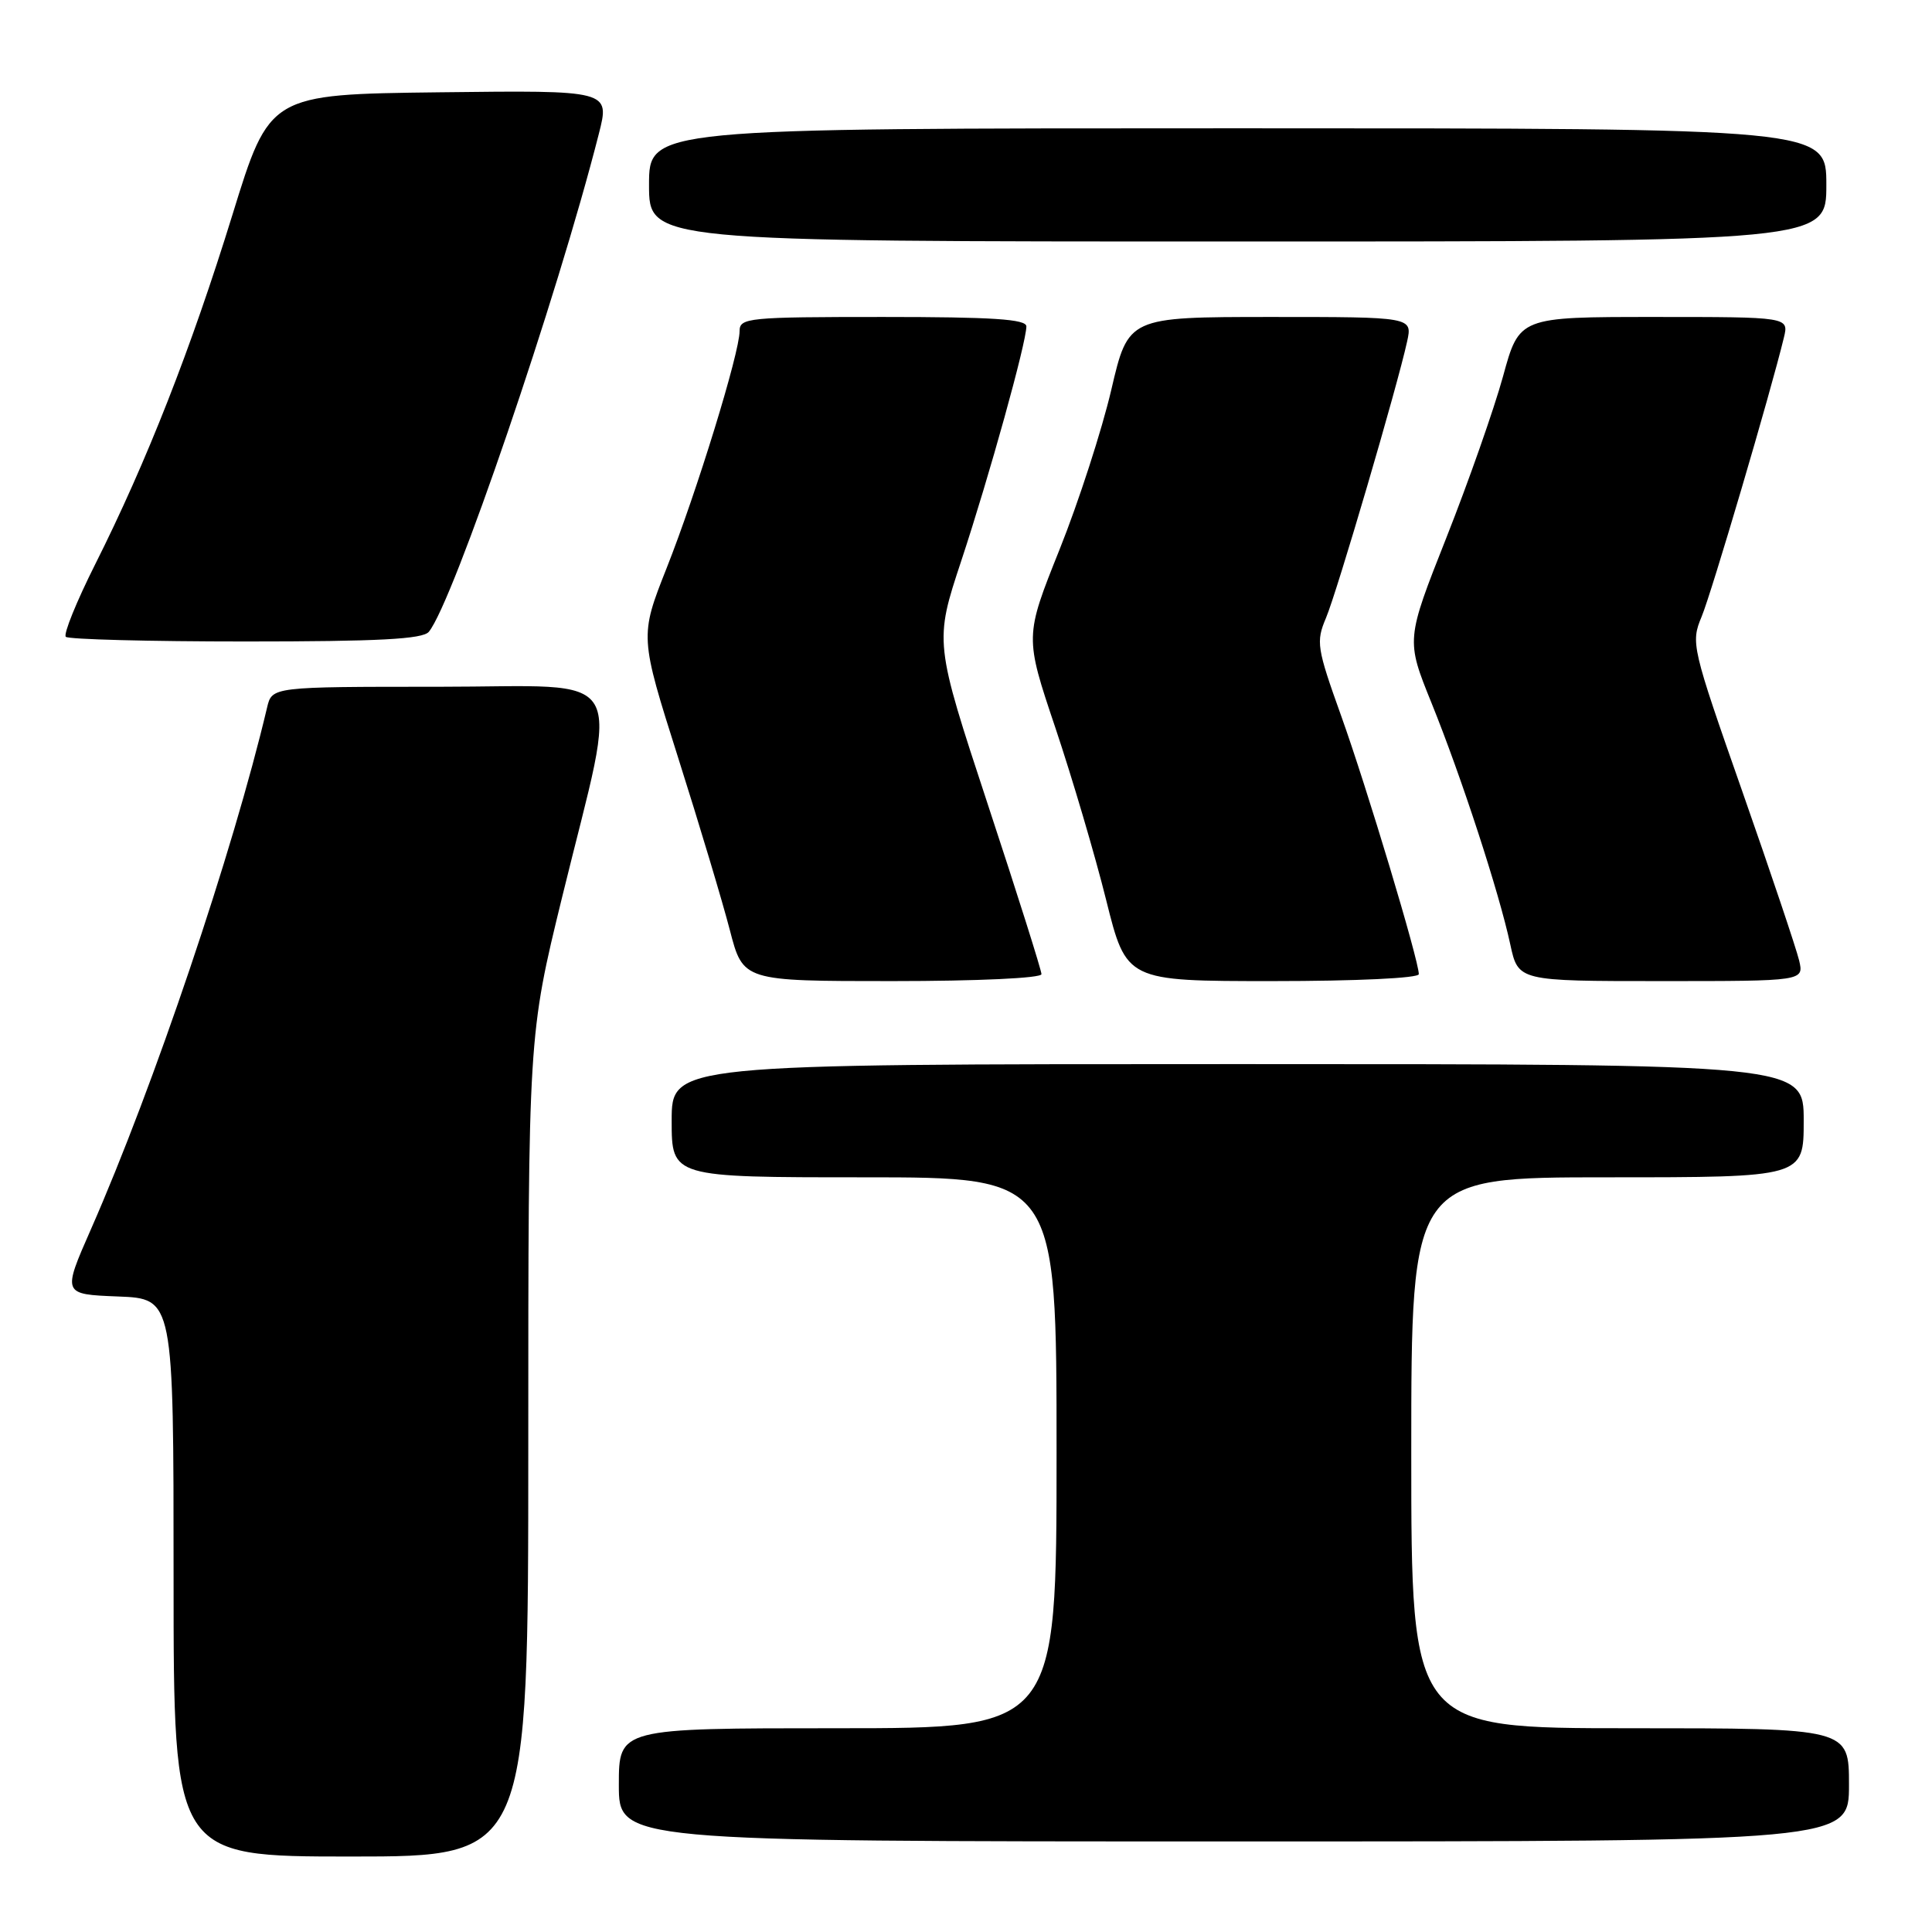 <?xml version="1.0" encoding="UTF-8" standalone="no"?>
<!DOCTYPE svg PUBLIC "-//W3C//DTD SVG 1.1//EN" "http://www.w3.org/Graphics/SVG/1.1/DTD/svg11.dtd" >
<svg xmlns="http://www.w3.org/2000/svg" xmlns:xlink="http://www.w3.org/1999/xlink" version="1.1" viewBox="0 0 256 256">
 <g >
 <path fill="currentColor"
d=" M 70.00 191.60 C 70.00 137.21 70.00 137.21 74.49 118.85 C 82.05 87.96 83.83 91.00 58.15 91.00 C 36.04 91.00 36.04 91.00 35.39 93.75 C 30.88 112.84 20.36 143.99 12.05 162.88 C 8.26 171.50 8.26 171.50 15.63 171.79 C 23.00 172.08 23.00 172.08 23.00 209.04 C 23.00 246.00 23.00 246.00 46.50 246.00 C 70.00 246.00 70.00 246.00 70.00 191.60 Z  M 245.00 236.50 C 245.00 229.00 245.00 229.00 216.00 229.00 C 187.00 229.00 187.00 229.00 187.00 192.50 C 187.00 156.00 187.00 156.00 213.00 156.00 C 239.00 156.00 239.00 156.00 239.00 148.50 C 239.00 141.00 239.00 141.00 164.00 141.00 C 89.00 141.00 89.00 141.00 89.00 148.50 C 89.00 156.00 89.00 156.00 114.50 156.00 C 140.00 156.00 140.00 156.00 140.00 192.50 C 140.00 229.00 140.00 229.00 111.00 229.00 C 82.00 229.00 82.00 229.00 82.00 236.50 C 82.00 244.00 82.00 244.00 163.50 244.00 C 245.00 244.00 245.00 244.00 245.00 236.50 Z  M 138.00 129.08 C 138.00 128.58 134.81 118.47 130.90 106.62 C 123.81 85.08 123.81 85.08 127.38 74.29 C 131.09 63.07 135.99 45.42 136.00 43.25 C 136.00 42.29 131.53 42.00 117.00 42.00 C 99.11 42.00 98.00 42.11 98.00 43.87 C 98.00 46.75 92.32 65.20 88.33 75.28 C 84.76 84.32 84.76 84.32 89.86 100.41 C 92.67 109.26 95.75 119.54 96.71 123.25 C 98.46 130.00 98.46 130.00 118.23 130.00 C 129.55 130.00 138.00 129.61 138.00 129.08 Z  M 188.00 129.08 C 188.00 127.26 181.10 104.31 177.72 94.88 C 174.48 85.84 174.36 85.05 175.70 81.88 C 177.16 78.43 185.17 51.14 186.45 45.25 C 187.16 42.00 187.16 42.00 168.33 42.00 C 149.50 42.01 149.50 42.01 147.25 51.66 C 146.01 56.96 142.93 66.49 140.39 72.83 C 135.78 84.35 135.78 84.35 139.84 96.43 C 142.07 103.07 145.10 113.34 146.57 119.25 C 149.25 130.00 149.25 130.00 168.62 130.00 C 179.75 130.00 188.00 129.61 188.00 129.08 Z  M 238.39 127.25 C 238.03 125.74 234.65 115.67 230.87 104.88 C 224.15 85.72 224.03 85.18 225.47 81.72 C 226.78 78.59 234.61 52.03 236.37 44.75 C 237.04 42.00 237.04 42.00 219.18 42.00 C 201.31 42.00 201.31 42.00 199.16 49.87 C 197.97 54.19 194.59 63.82 191.65 71.25 C 186.30 84.78 186.30 84.78 189.68 93.14 C 193.67 103.01 198.65 118.29 200.12 125.14 C 201.17 130.00 201.17 130.00 220.10 130.00 C 239.04 130.00 239.04 130.00 238.39 127.25 Z  M 56.82 83.72 C 60.03 79.85 73.85 39.38 79.35 17.73 C 80.82 11.96 80.82 11.96 58.27 12.23 C 35.72 12.50 35.72 12.50 30.79 28.49 C 25.32 46.19 19.44 61.18 12.61 74.78 C 10.13 79.72 8.38 84.04 8.72 84.38 C 9.06 84.72 19.78 85.00 32.54 85.00 C 50.19 85.00 56.01 84.69 56.82 83.72 Z  M 242.00 24.50 C 242.00 17.00 242.00 17.00 164.00 17.00 C 86.00 17.00 86.00 17.00 86.00 24.50 C 86.00 32.00 86.00 32.00 164.00 32.00 C 242.00 32.00 242.00 32.00 242.00 24.50 Z "/>
</g>
</svg>
